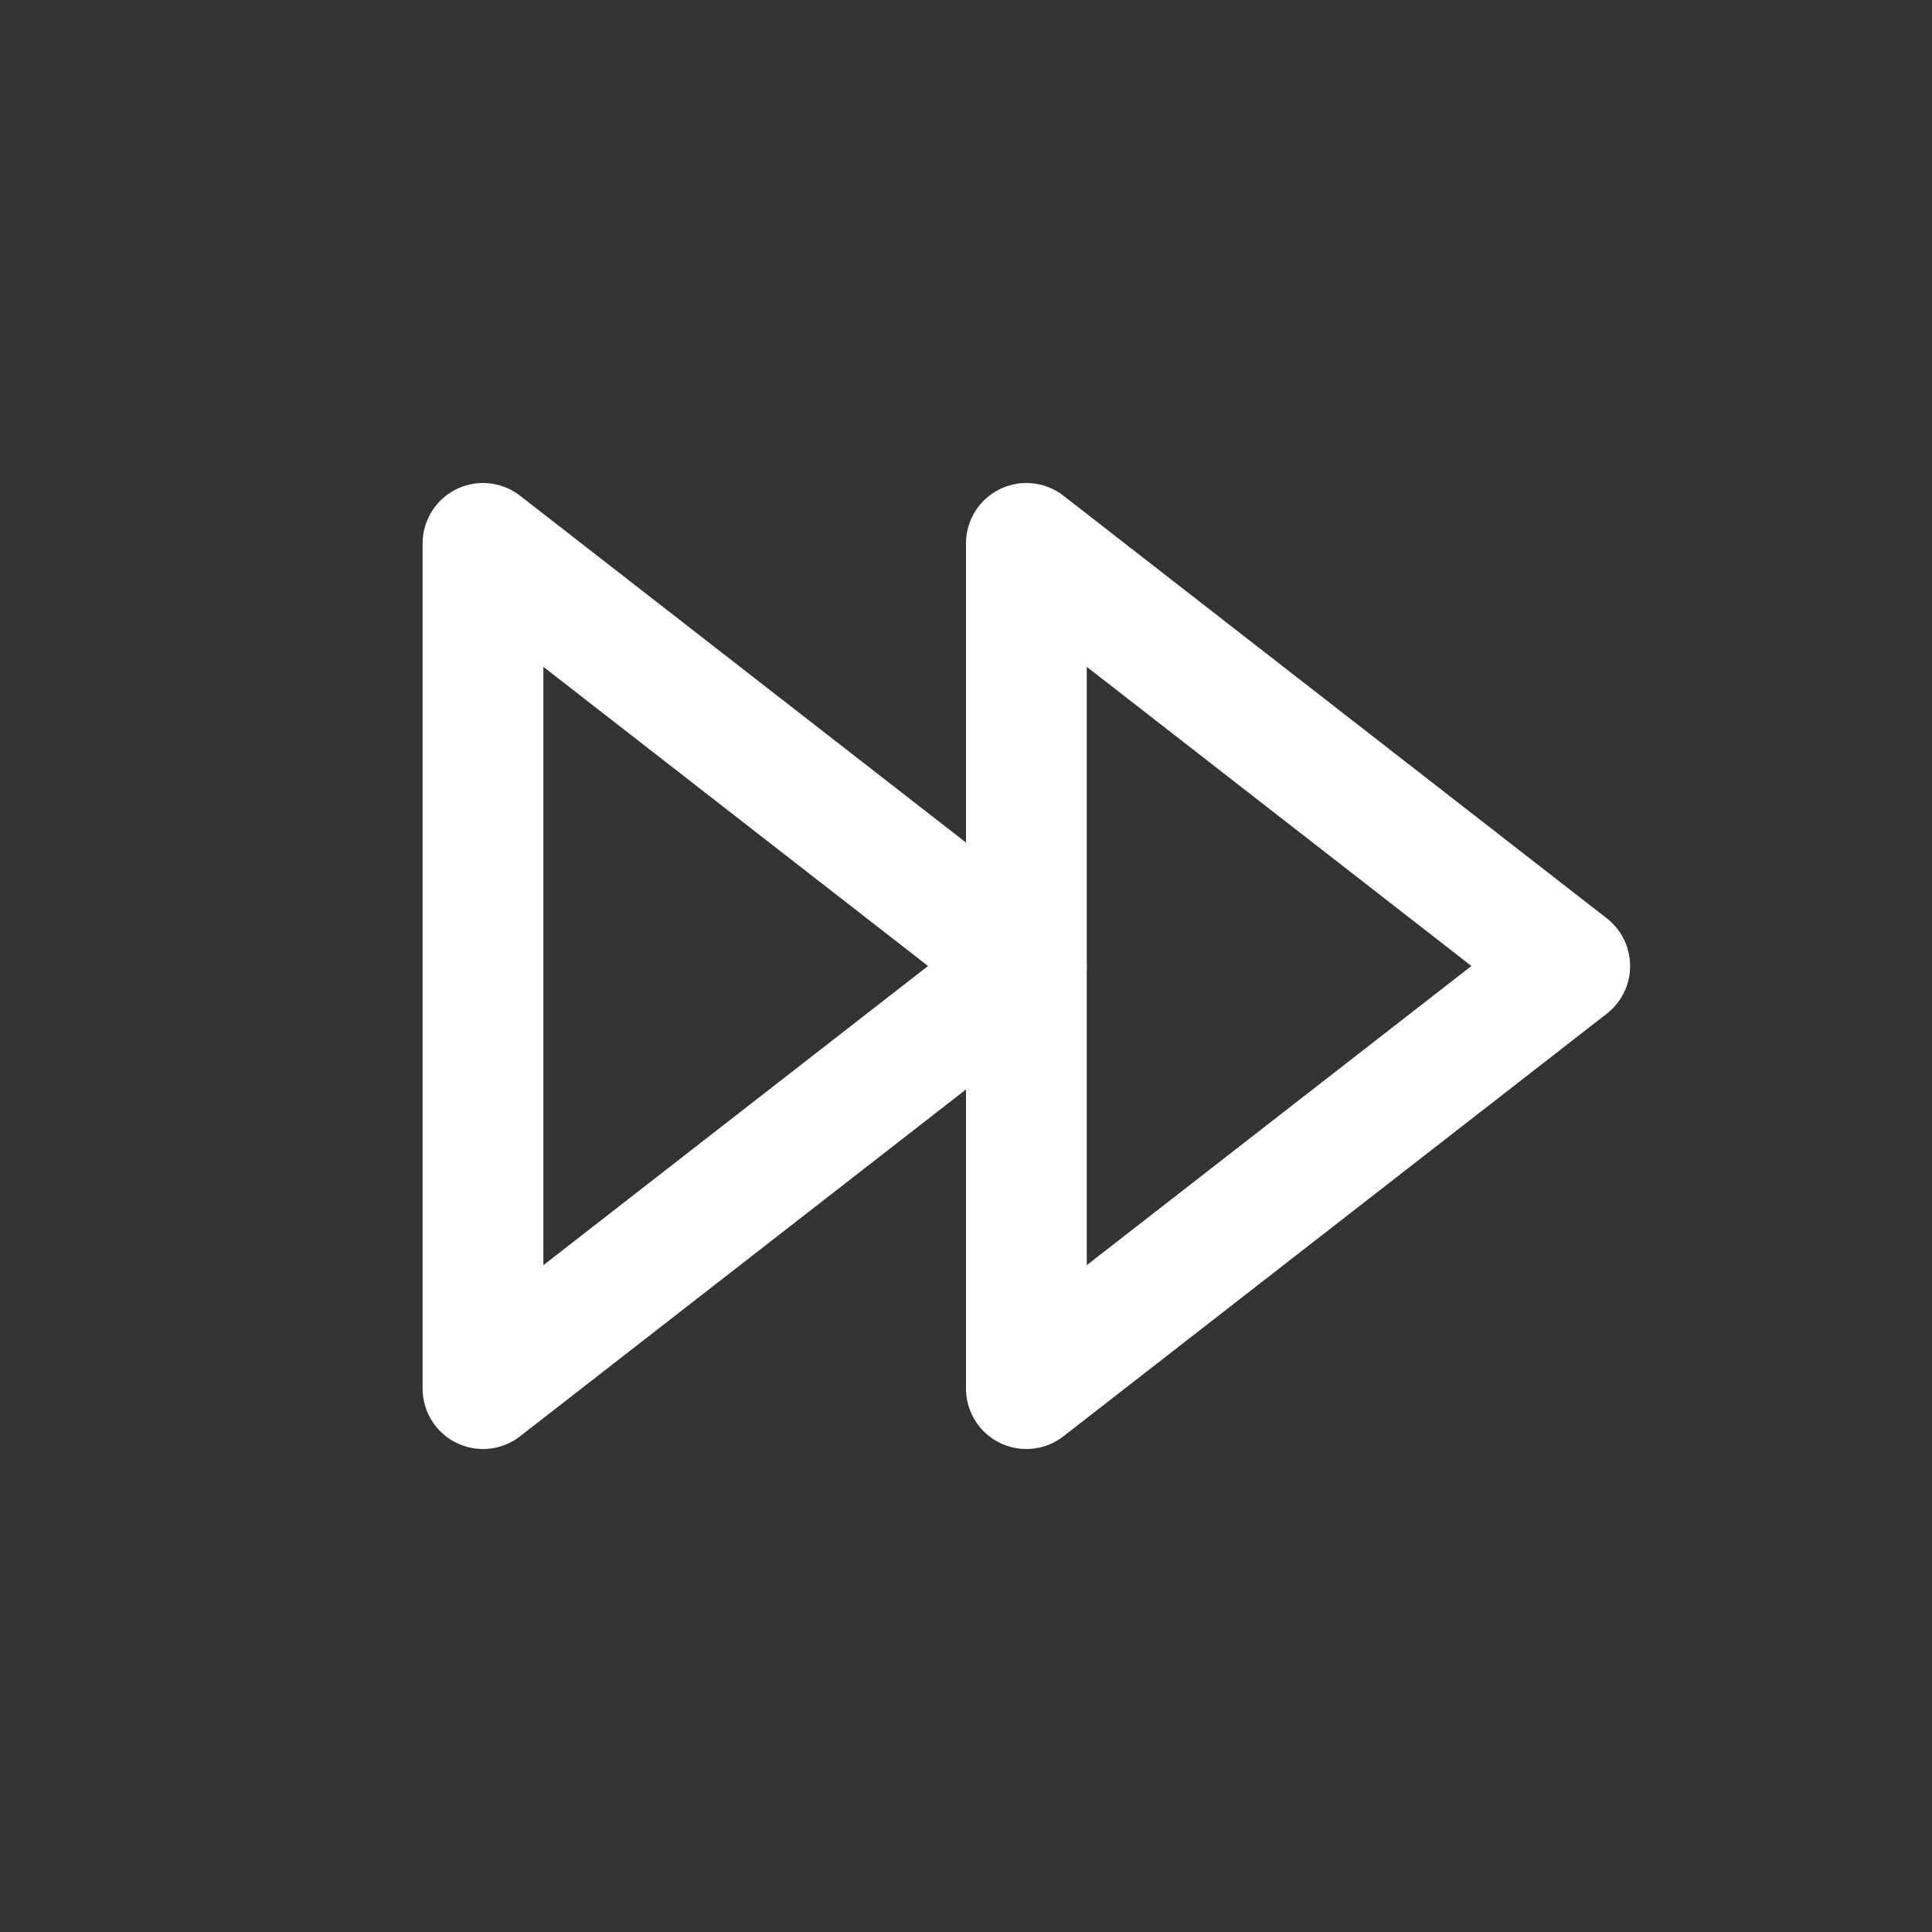 <?xml version="1.0" encoding="utf-8"?>

<!-- Uploaded to: SVG Repo, www.svgrepo.com, Generator: SVG Repo Mixer Tools -->
<svg version="1.1" id="Icons" xmlns="http://www.w3.org/2000/svg" xmlns:xlink="http://www.w3.org/1999/xlink" 
	 viewBox="0 0 32 32" xml:space="preserve">
<rect x="0" y="0" width="32" height="32" fill="#333333" stroke="none"/>
<style type="text/css">
	.st0{fill:none;stroke:#ffffff;stroke-width:2;stroke-linejoin:round;stroke-miterlimit:10;}
	.st1{fill:none;stroke:#ffffff;stroke-width:2;stroke-linecap:round;stroke-linejoin:round;stroke-miterlimit:10;}
</style>
<polygon class="st1" points="17,9 17,23 26,16 "/>
<polygon class="st1" points="8,9 8,23 17,16 "/>
</svg>